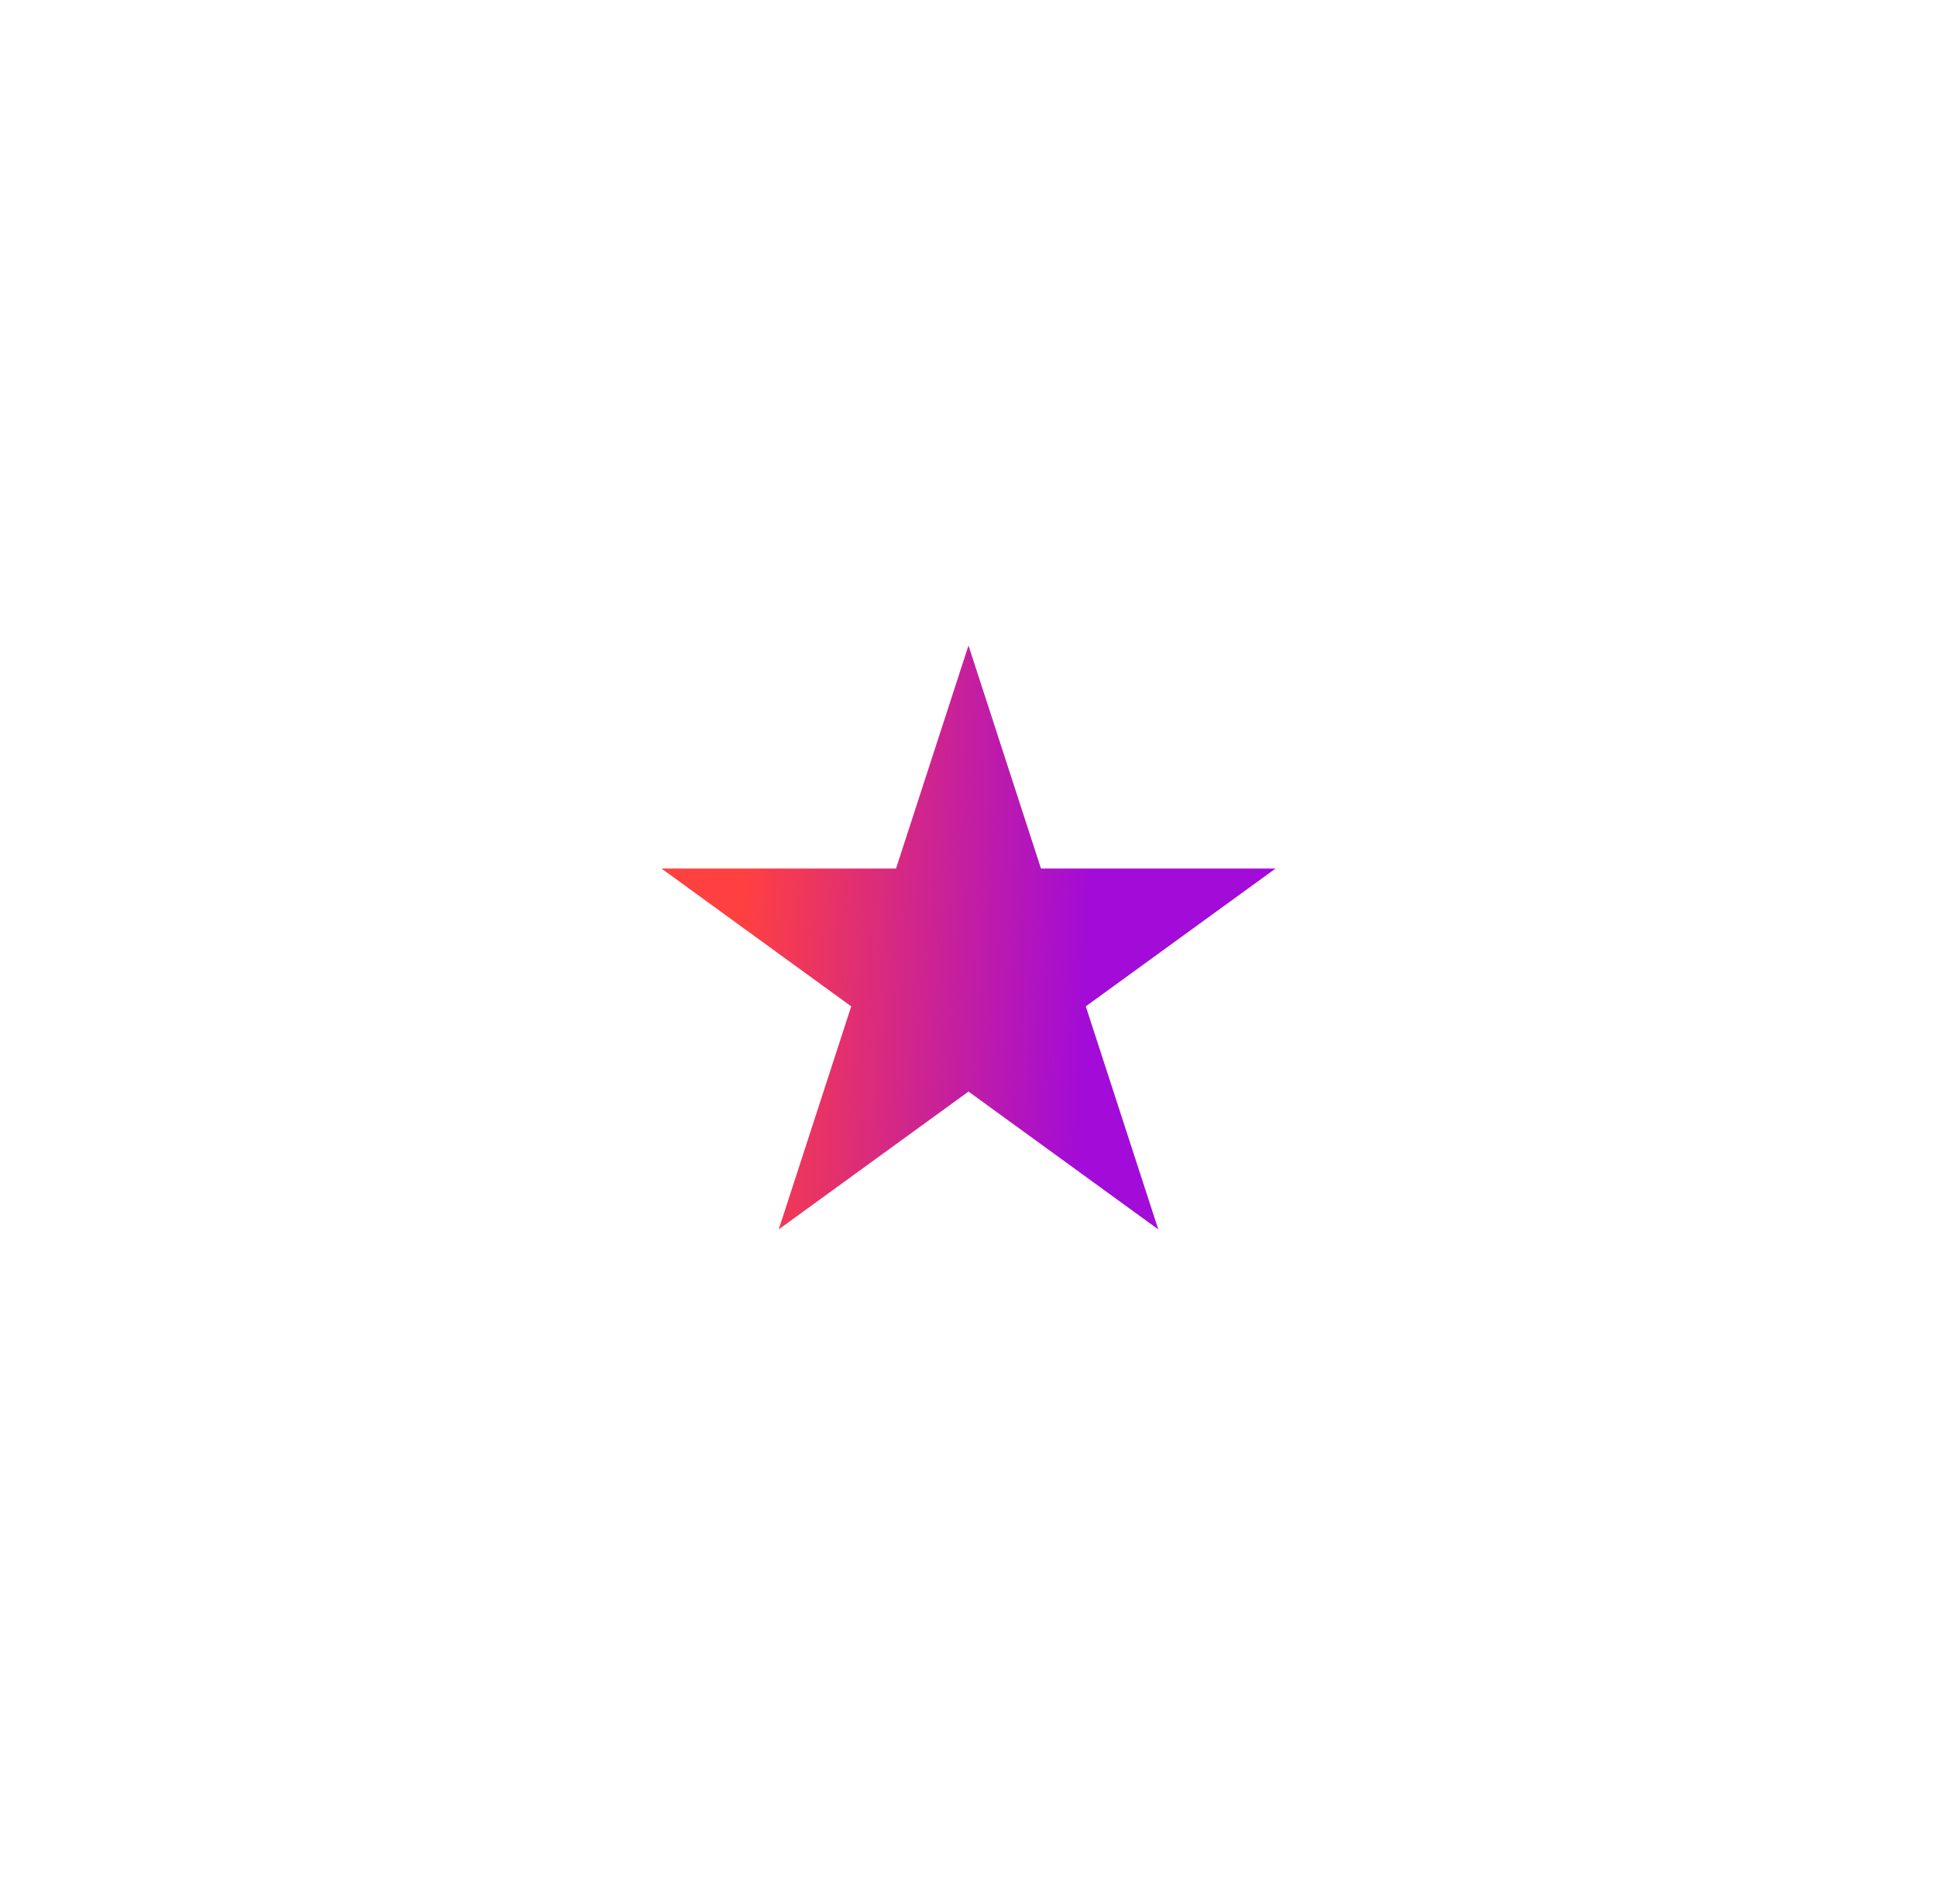 <svg width="60" height="59" viewBox="0 0 60 59" fill="none" xmlns="http://www.w3.org/2000/svg">
<g filter="url(#filter0_d_76_226)">
<path d="M30 20L32.245 26.91H39.511L33.633 31.18L35.878 38.09L30 33.82L24.122 38.09L26.367 31.18L20.489 26.91H27.755L30 20Z" fill="url(#paint0_linear_76_226)"/>
</g>
<defs>
<filter id="filter0_d_76_226" x="0.489" y="0" width="59.021" height="58.09" filterUnits="userSpaceOnUse" color-interpolation-filters="sRGB">
<feFlood flood-opacity="0" result="BackgroundImageFix"/>
<feColorMatrix in="SourceAlpha" type="matrix" values="0 0 0 0 0 0 0 0 0 0 0 0 0 0 0 0 0 0 127 0" result="hardAlpha"/>
<feOffset/>
<feGaussianBlur stdDeviation="10"/>
<feComposite in2="hardAlpha" operator="out"/>
<feColorMatrix type="matrix" values="0 0 0 0 1 0 0 0 0 0 0 0 0 0 0.9 0 0 0 1 0"/>
<feBlend mode="normal" in2="BackgroundImageFix" result="effect1_dropShadow_76_226"/>
<feBlend mode="normal" in="SourceGraphic" in2="effect1_dropShadow_76_226" result="shape"/>
</filter>
<linearGradient id="paint0_linear_76_226" x1="22.896" y1="30" x2="33.731" y2="30.462" gradientUnits="userSpaceOnUse">
<stop stop-color="#FF4040"/>
<stop offset="1" stop-color="#A20BD8"/>
</linearGradient>
</defs>
</svg>

